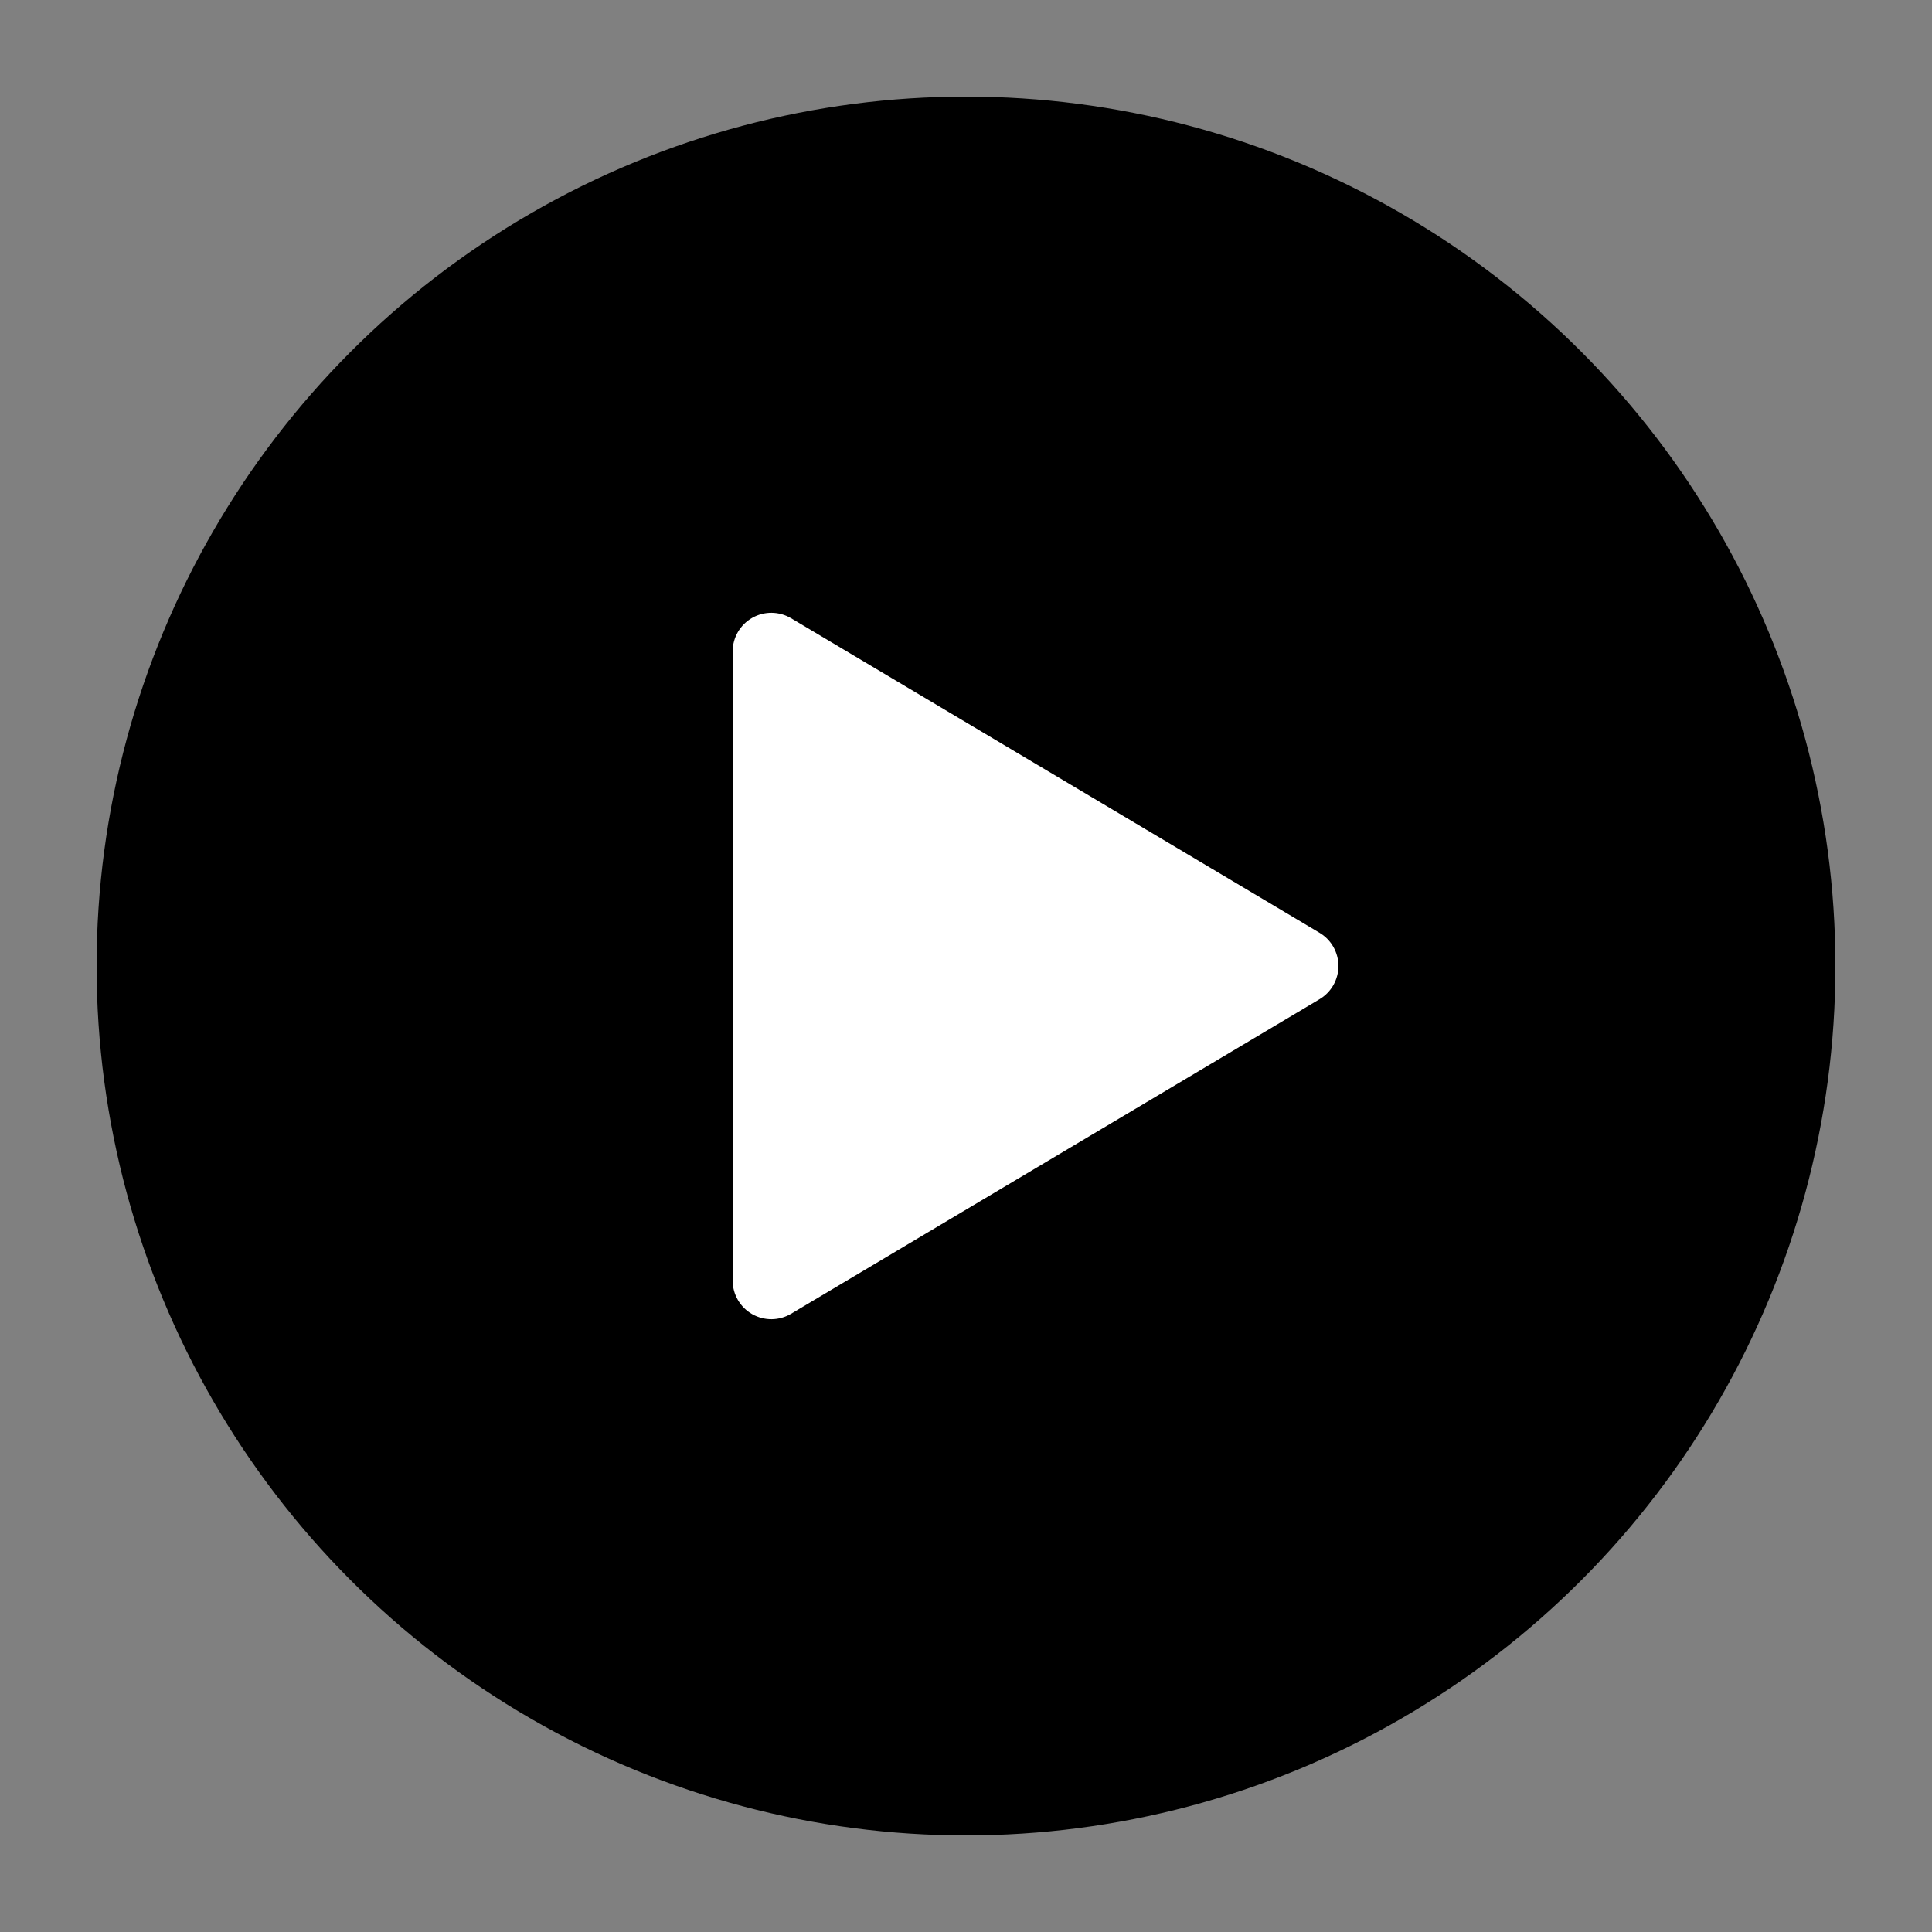 <?xml version="1.0" encoding="UTF-8" standalone="no"?>
<!DOCTYPE svg PUBLIC "-//W3C//DTD SVG 1.1//EN" "http://www.w3.org/Graphics/SVG/1.1/DTD/svg11.dtd">
<svg width="100%" height="100%" viewBox="0 0 500 500" version="1.1" xmlns="http://www.w3.org/2000/svg" xmlns:xlink="http://www.w3.org/1999/xlink" xml:space="preserve" xmlns:serif="http://www.serif.com/" style="fill-rule:evenodd;clip-rule:evenodd;stroke-linejoin:round;stroke-miterlimit:2;">
    <rect x="0" y="0" width="500" height="500" fill="#808080" stroke="none"/>
    <g id="Play_02">
        <circle cx="250" cy="250" r="225"/>
        <g transform="matrix(5.38845e-17,0.88,-0.88,5.38845e-17,472.975,19.88)">
            <path d="M251.735,149.405C253.784,145.962 257.494,143.853 261.5,143.853C265.506,143.853 269.216,145.962 271.265,149.405C292.403,184.917 342.229,268.625 363.776,304.824C365.867,308.336 365.91,312.7 363.89,316.253C361.87,319.805 358.098,322 354.012,322C311.324,322 211.676,322 168.988,322C164.902,322 161.13,319.805 159.11,316.253C157.09,312.7 157.133,308.336 159.224,304.824C180.771,268.625 230.597,184.917 251.735,149.405Z" style="fill:white;"/>
        </g>
    </g>
</svg>
